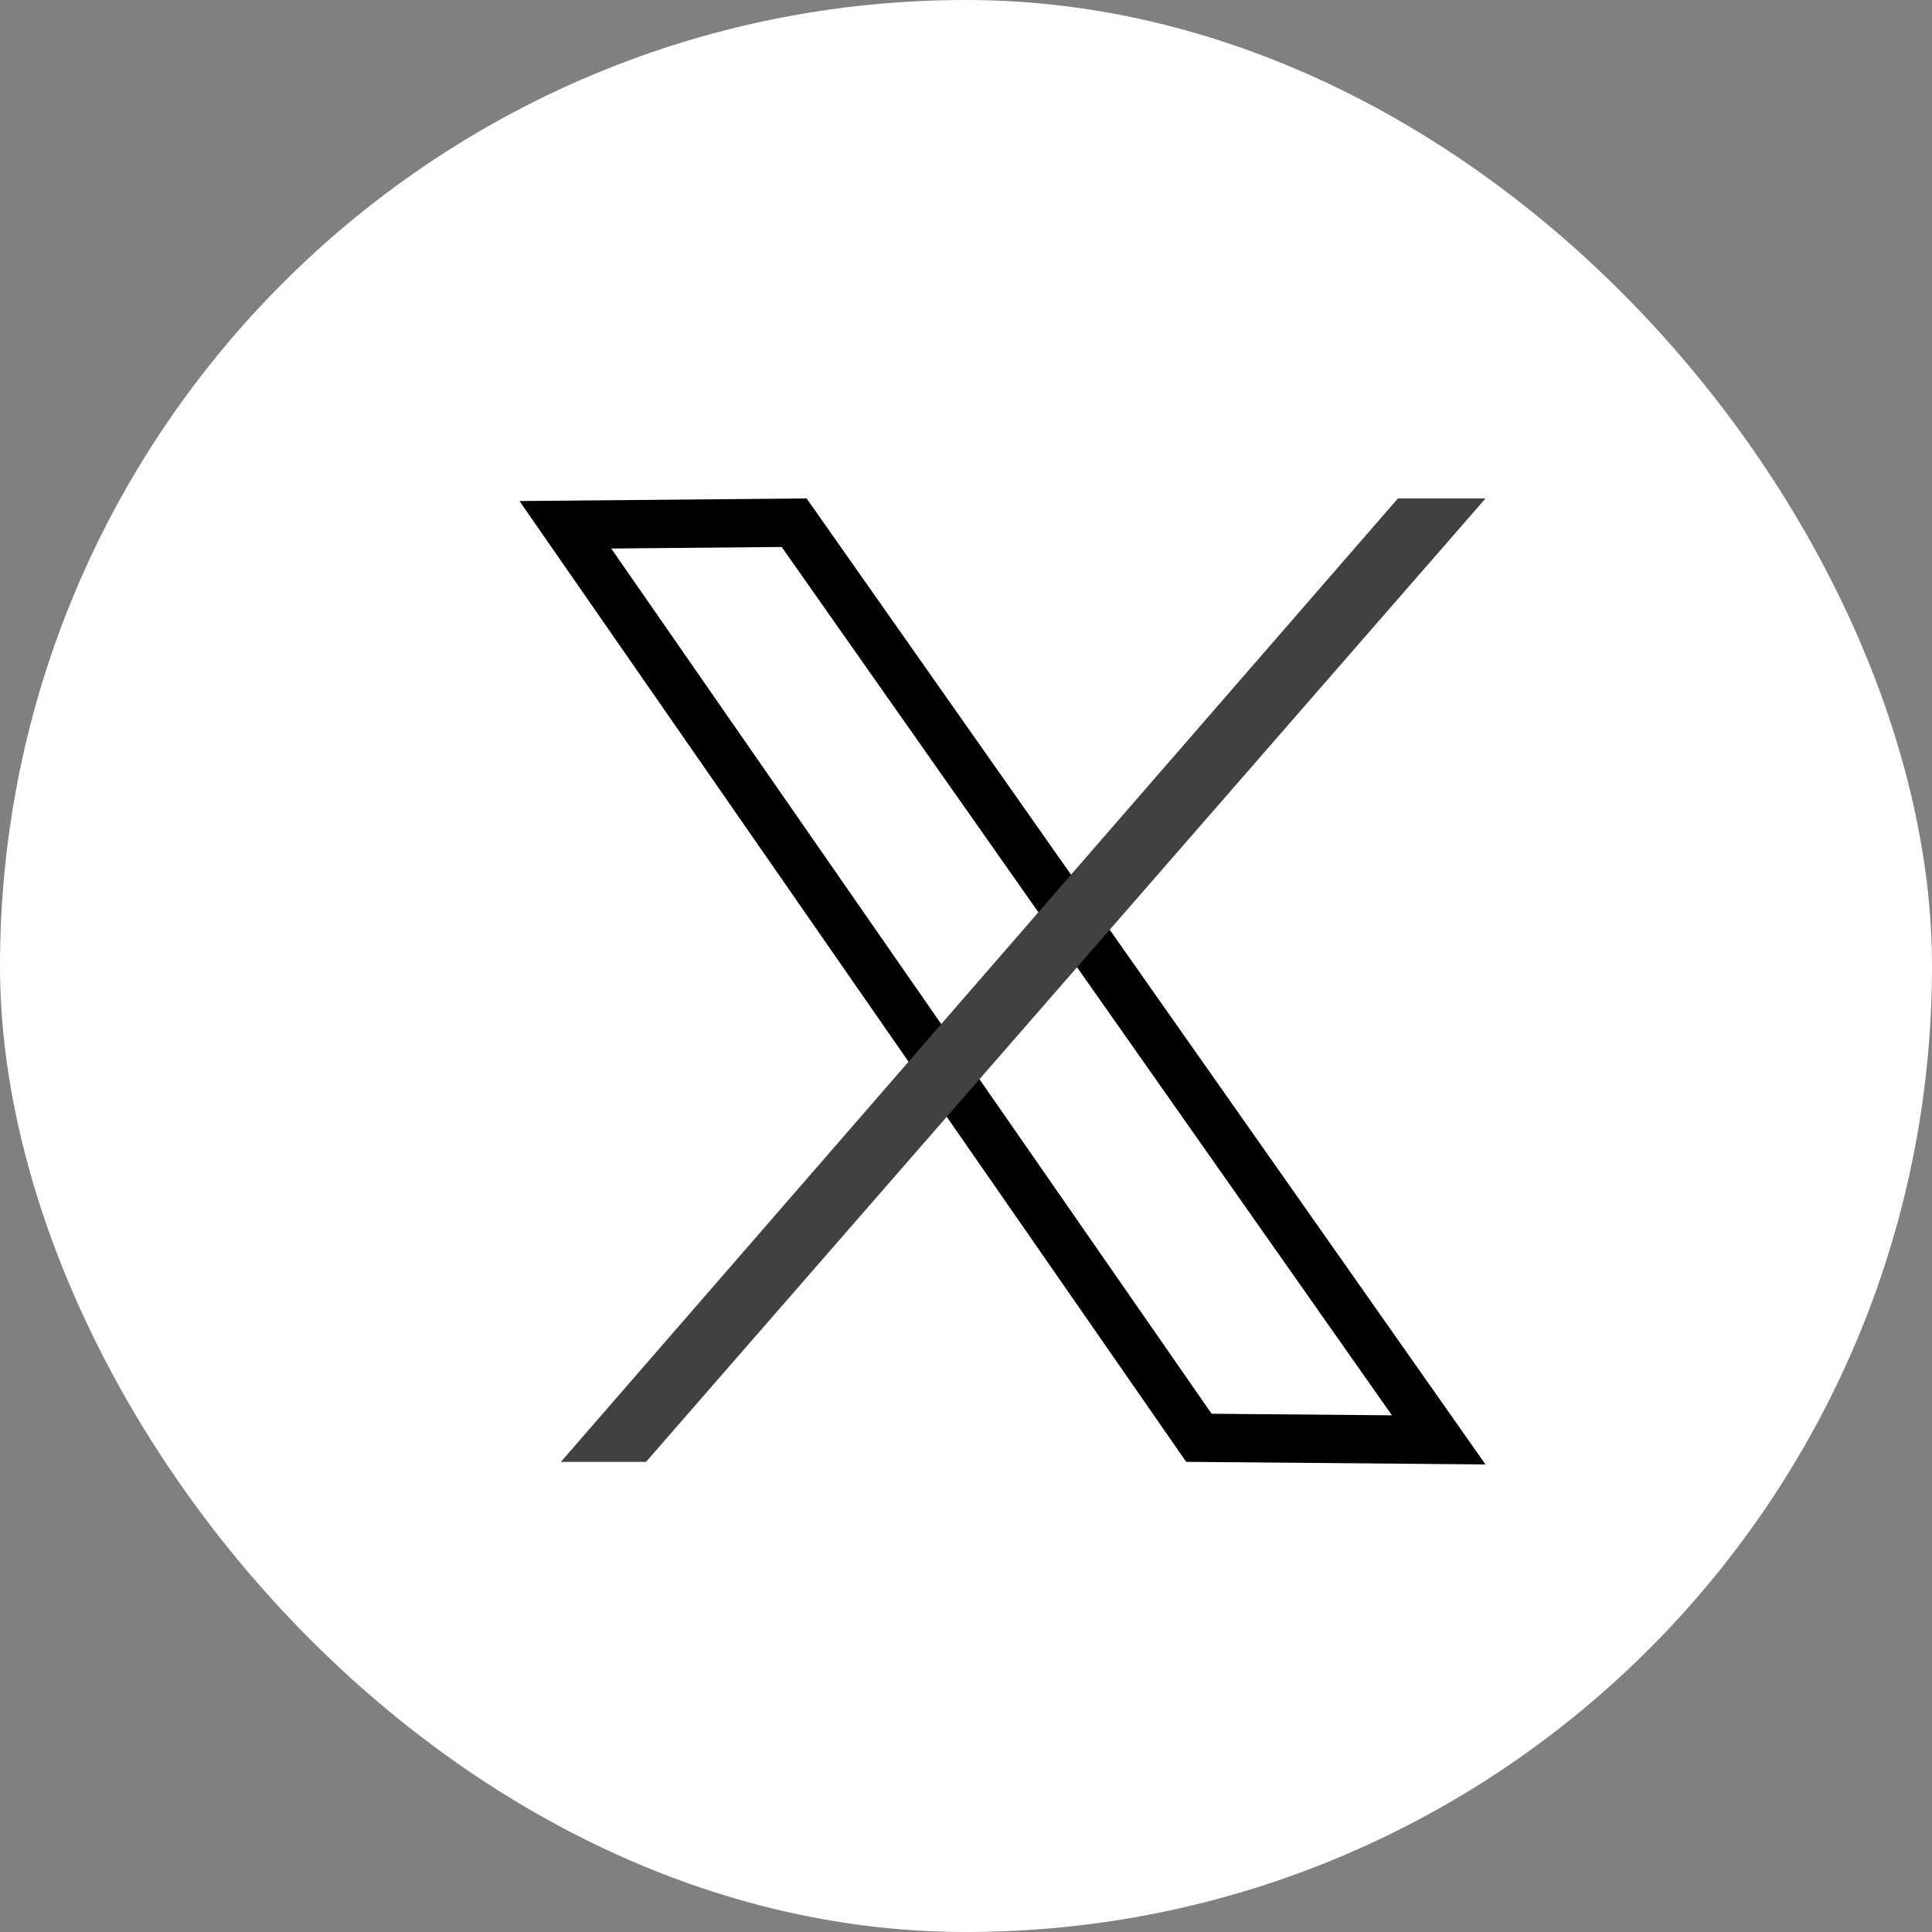 <svg width="40" height="40" viewBox="0 0 40 40" fill="none" xmlns="http://www.w3.org/2000/svg">
<rect x="0" y="0" width="40" height="40" fill="#808080" stroke="none"/>
<rect width="40" height="40" rx="20" fill="white"/>
<path d="M16.442 10.822L29.787 29.811L24.822 29.768L11.705 10.865L16.442 10.822Z" stroke="black"/>
<path d="M13.375 30.267H11.612L28.942 10.32H30.756L13.375 30.267Z" fill="#414141"/>
</svg>
